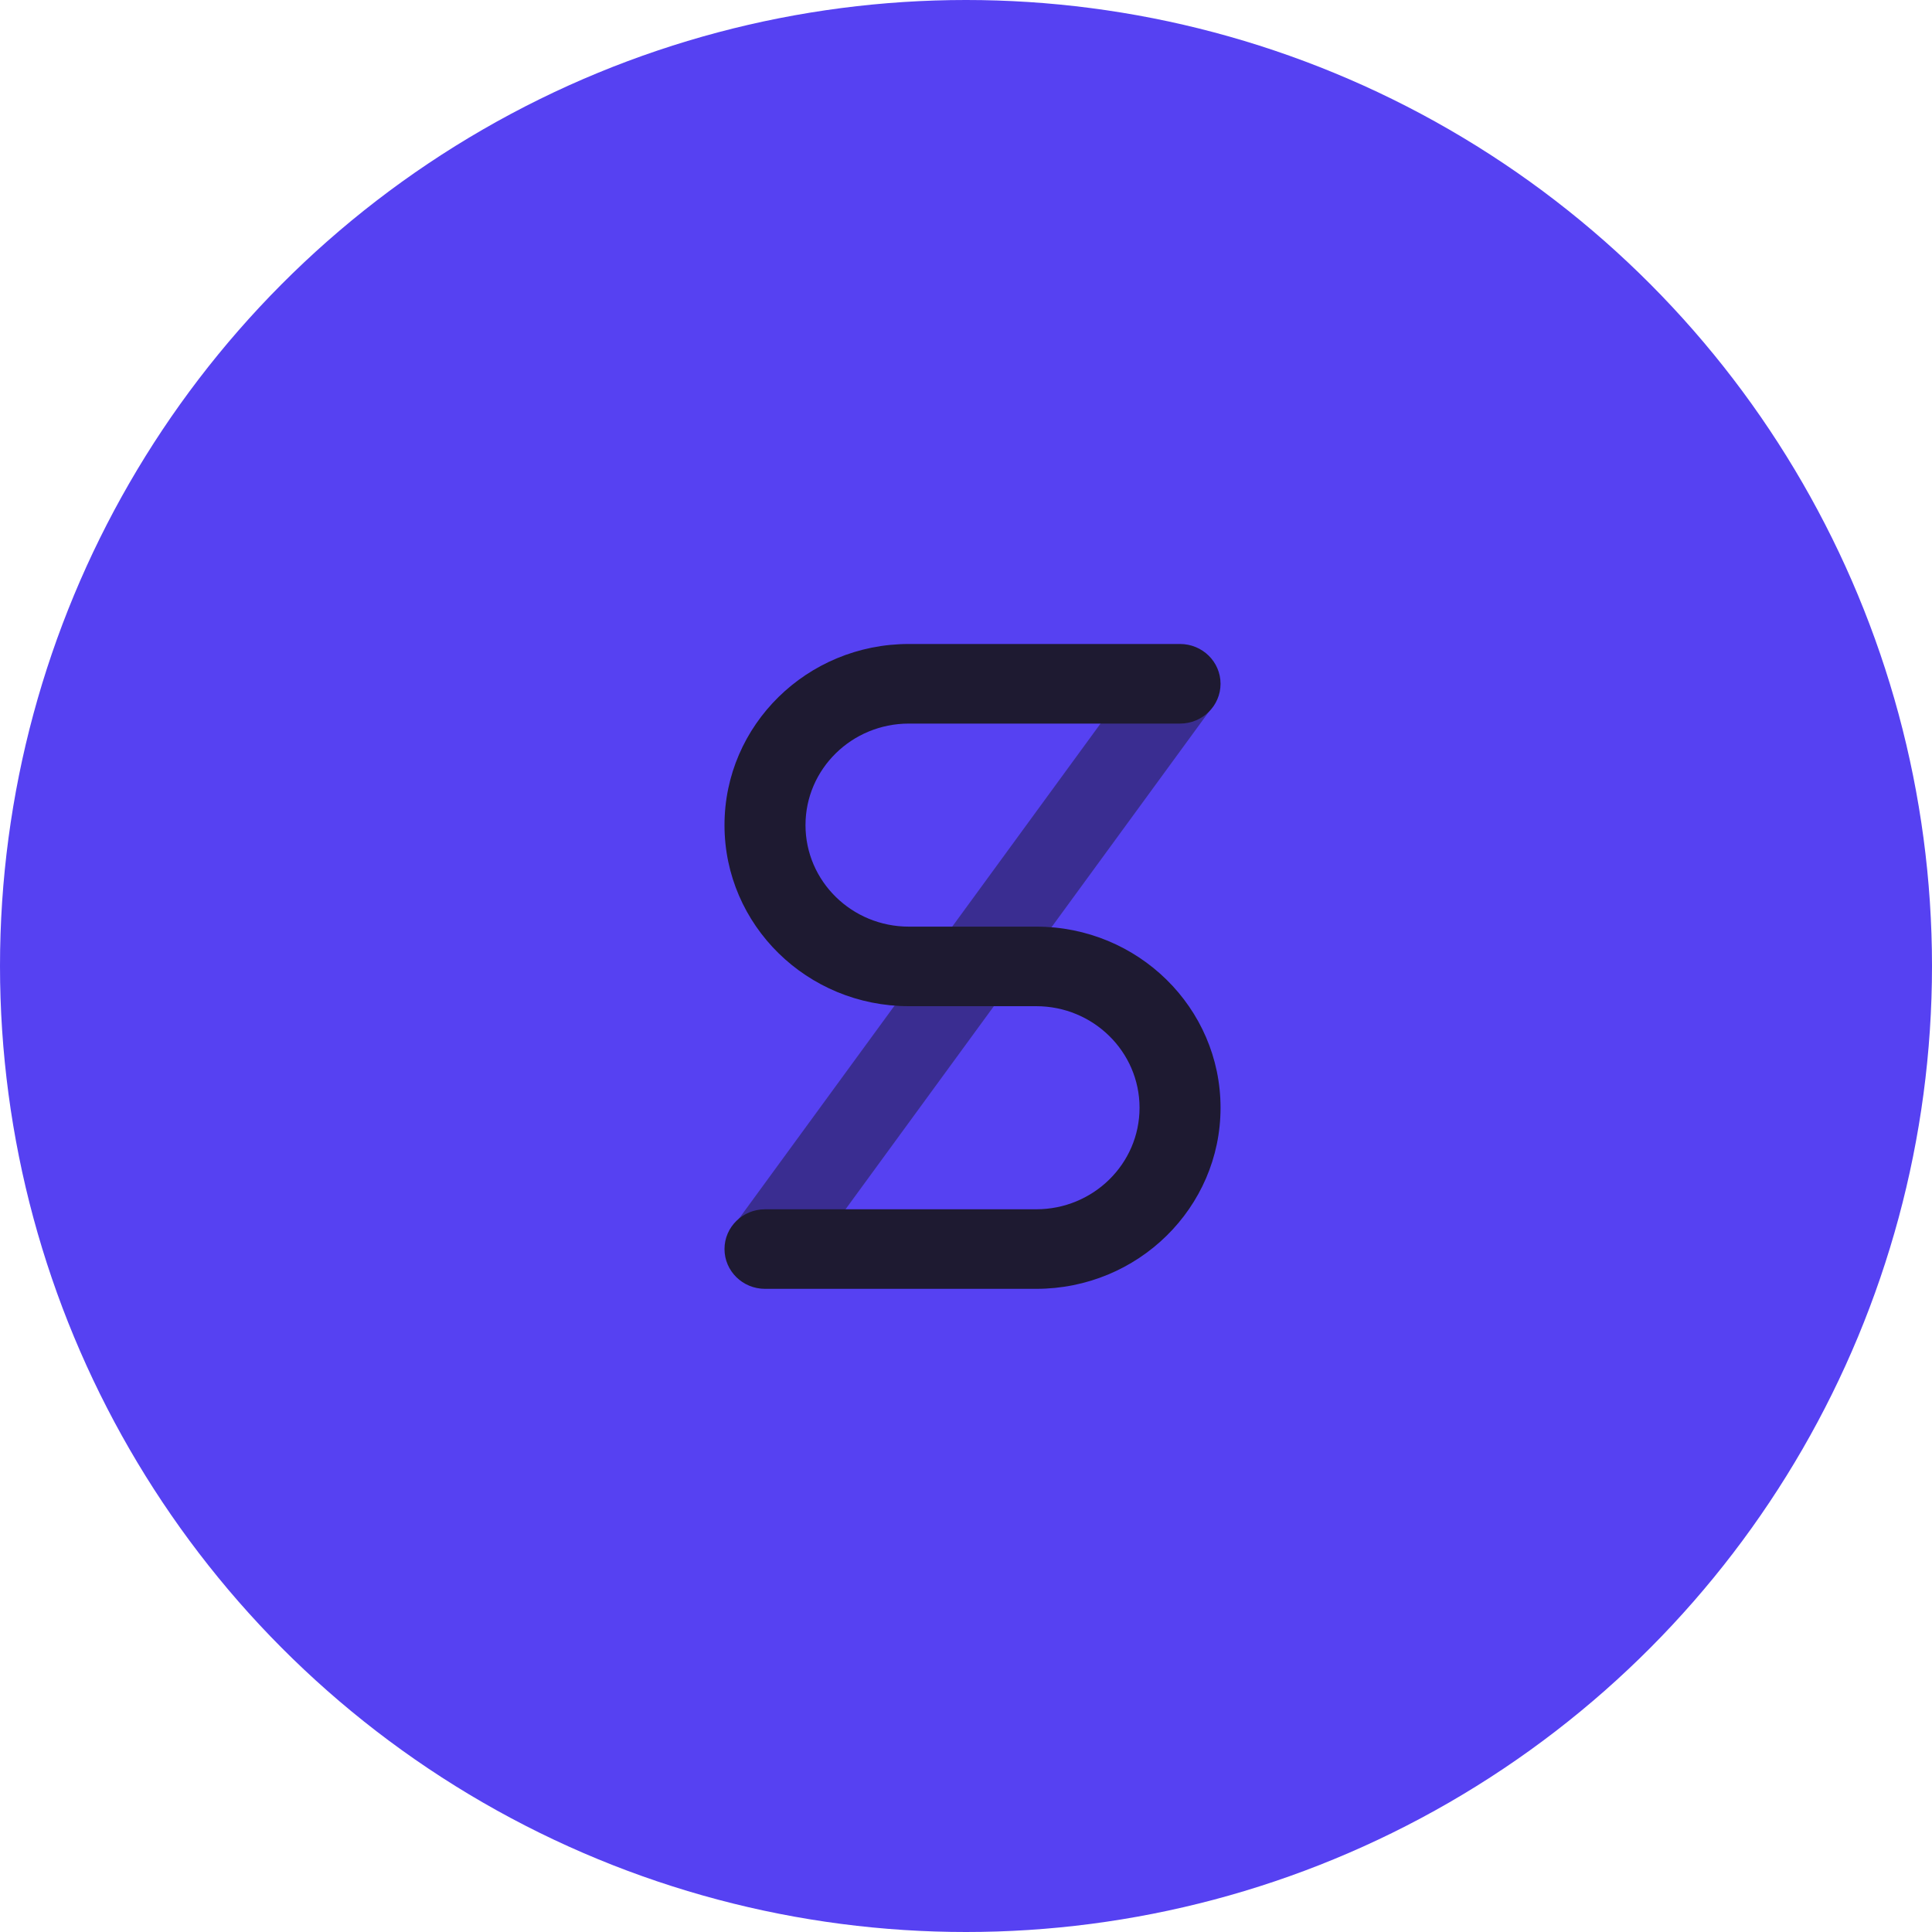 <svg width="40" height="40" viewBox="0 0 40 40" fill="none" xmlns="http://www.w3.org/2000/svg">
<circle cx="20" cy="20" r="20" fill="#5641F2"/>
<path opacity="0.5" fill-rule="evenodd" clip-rule="evenodd" d="M16.576 26.31L15.212 25.351L23.79 13.605L25.154 14.564L16.576 26.31Z" fill="#1E1A31"/>
<path fill-rule="evenodd" clip-rule="evenodd" d="M20.995 19.185H21.453C23.561 19.185 25.27 20.864 25.27 22.935C25.27 25.005 23.561 26.684 21.453 26.684H15.839C15.376 26.684 15 26.315 15 25.86C15 25.405 15.376 25.037 15.839 25.037H21.453C22.634 25.037 23.593 24.096 23.593 22.935C23.593 21.774 22.634 20.832 21.453 20.832H19.276H19.275H18.817C16.709 20.832 15 19.154 15 17.083C15 15.012 16.709 13.333 18.817 13.333H24.431C24.895 13.333 25.27 13.702 25.27 14.157C25.27 14.612 24.895 14.981 24.431 14.981H18.817C17.635 14.981 16.677 15.922 16.677 17.083C16.677 18.244 17.635 19.185 18.817 19.185H20.994C20.994 19.185 20.994 19.185 20.995 19.185Z" fill="#1E1A31"/>
</svg>
